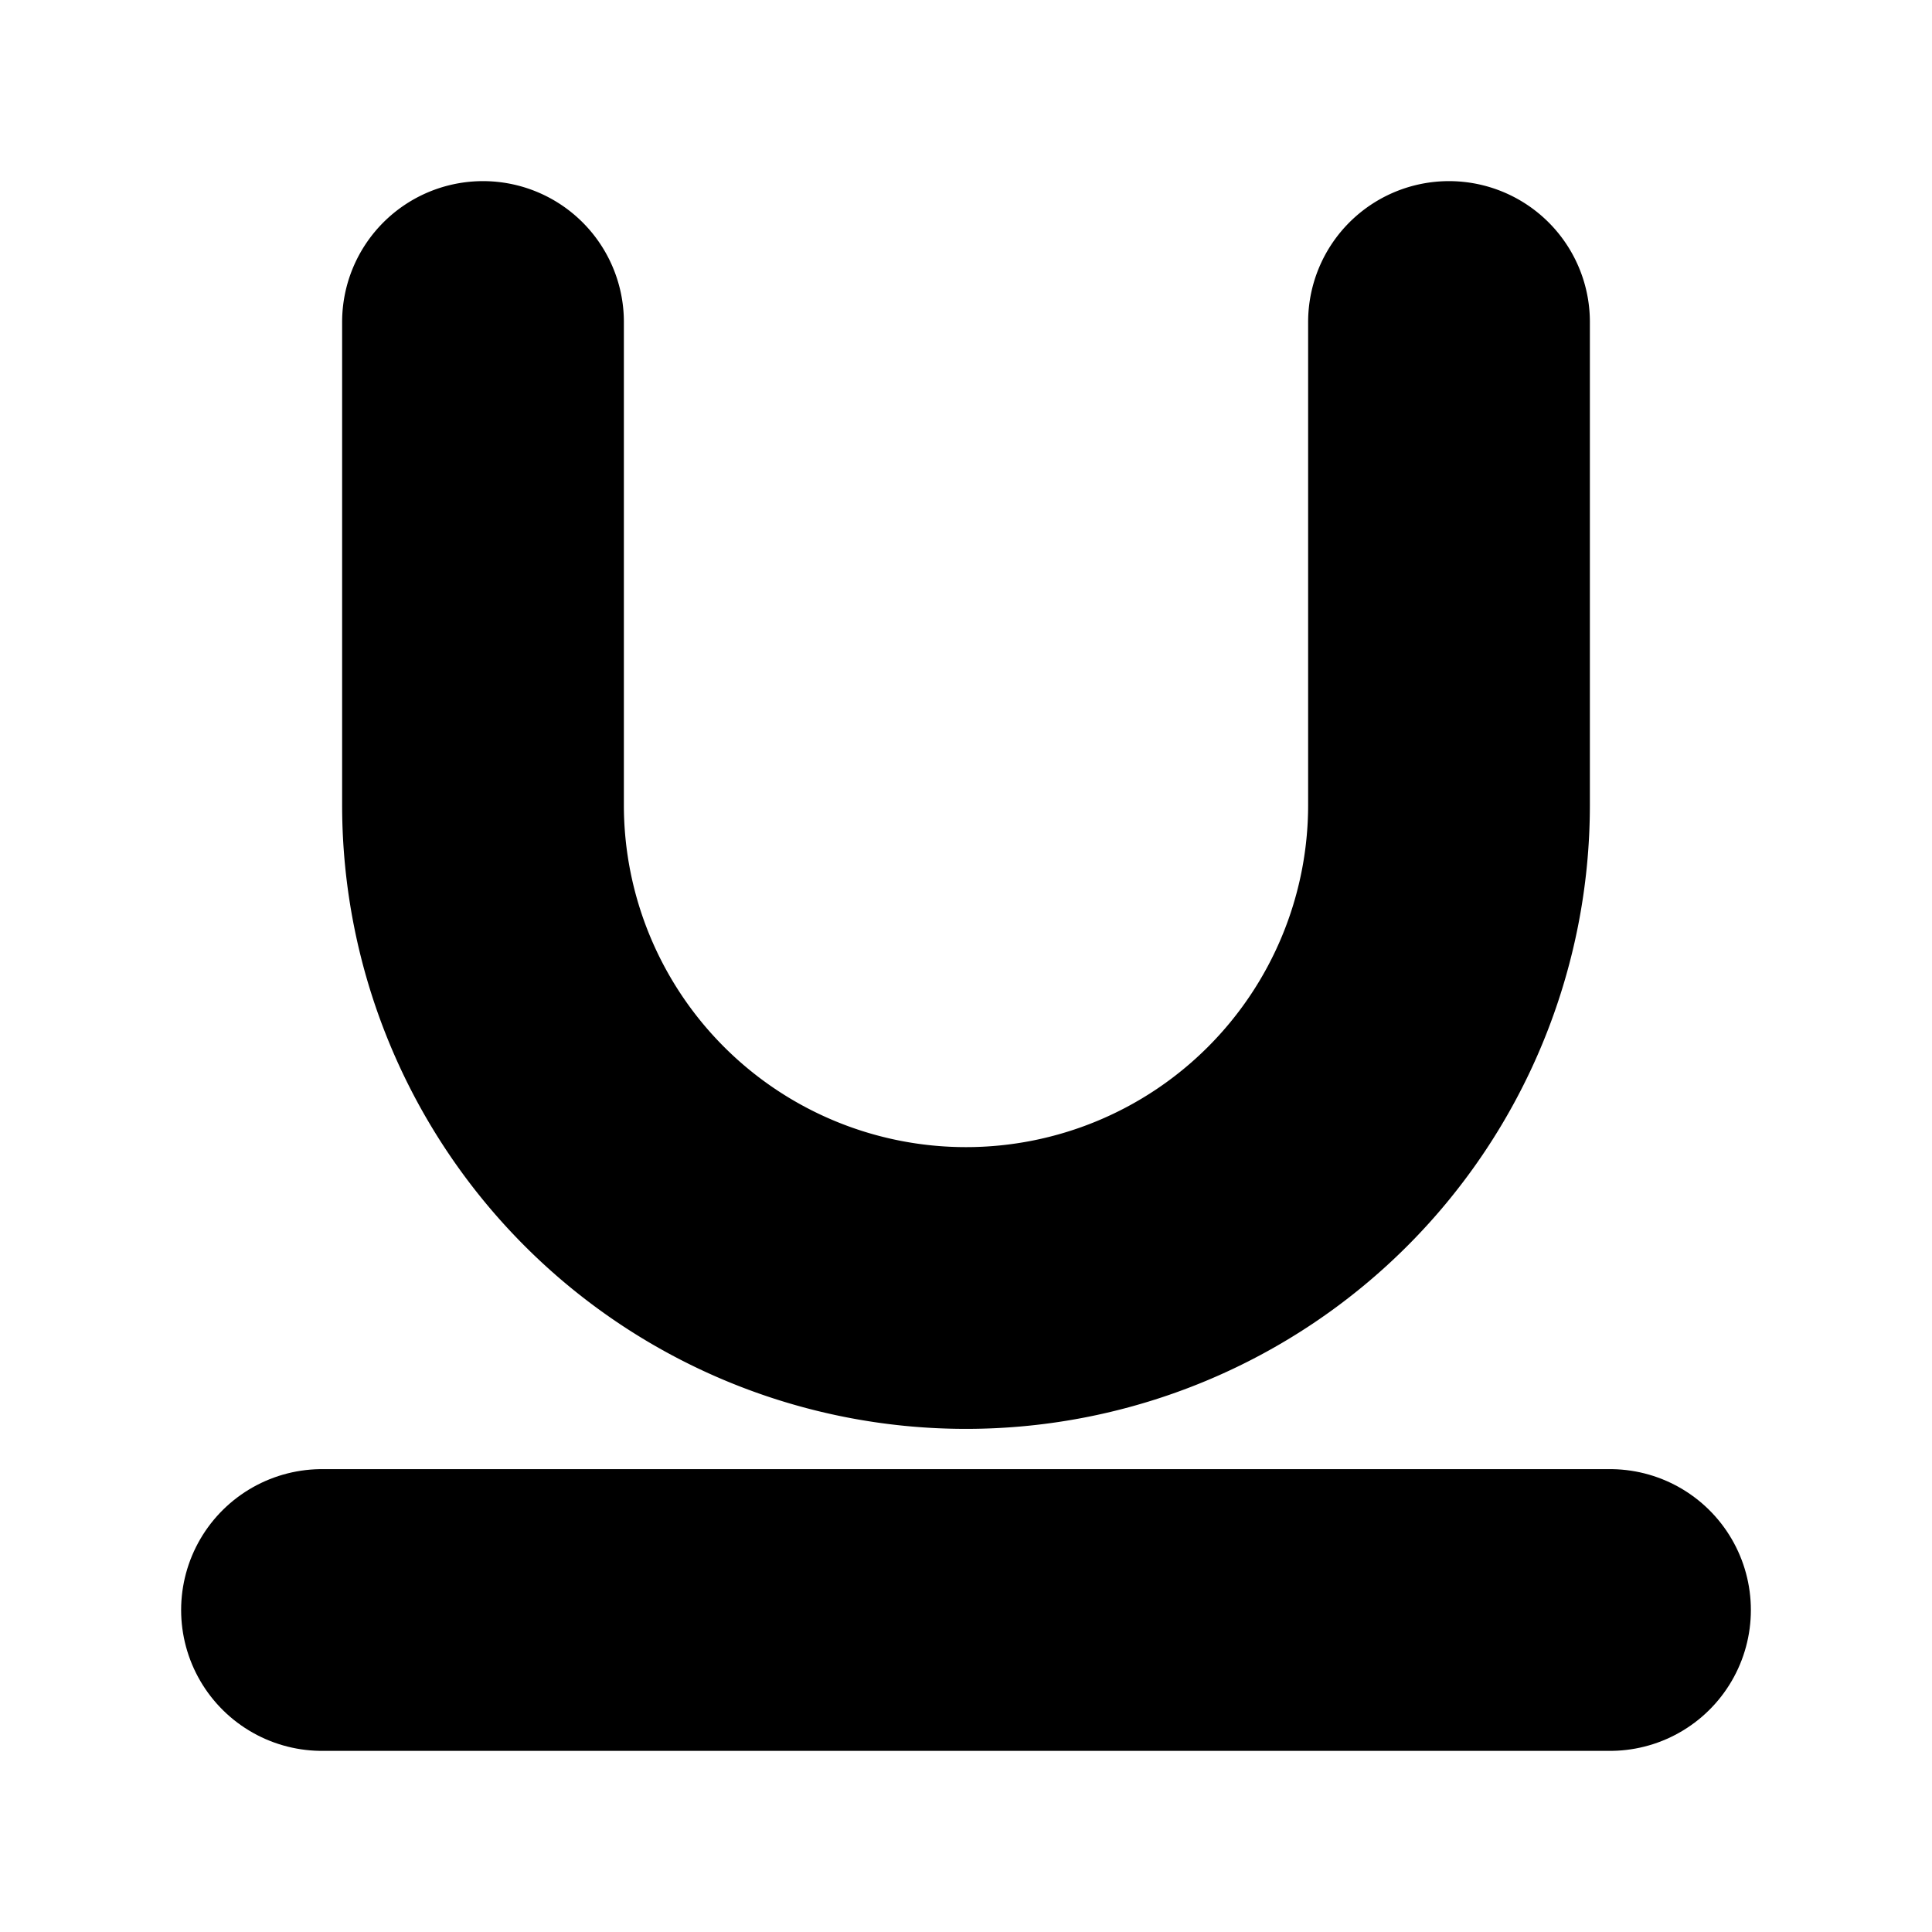 <?xml version="1.0"?>
<svg xmlns="http://www.w3.org/2000/svg" width="24" height="24" viewBox="0 0 24 24" fill="none" stroke="currentColor" stroke-width="3.500" stroke-linecap="round" stroke-linejoin="round">
  <path d="M6 4v6a6 6 0 0 0 12 0V4"/>
  <line x1="4" x2="20" y1="20" y2="20"/>
</svg>
